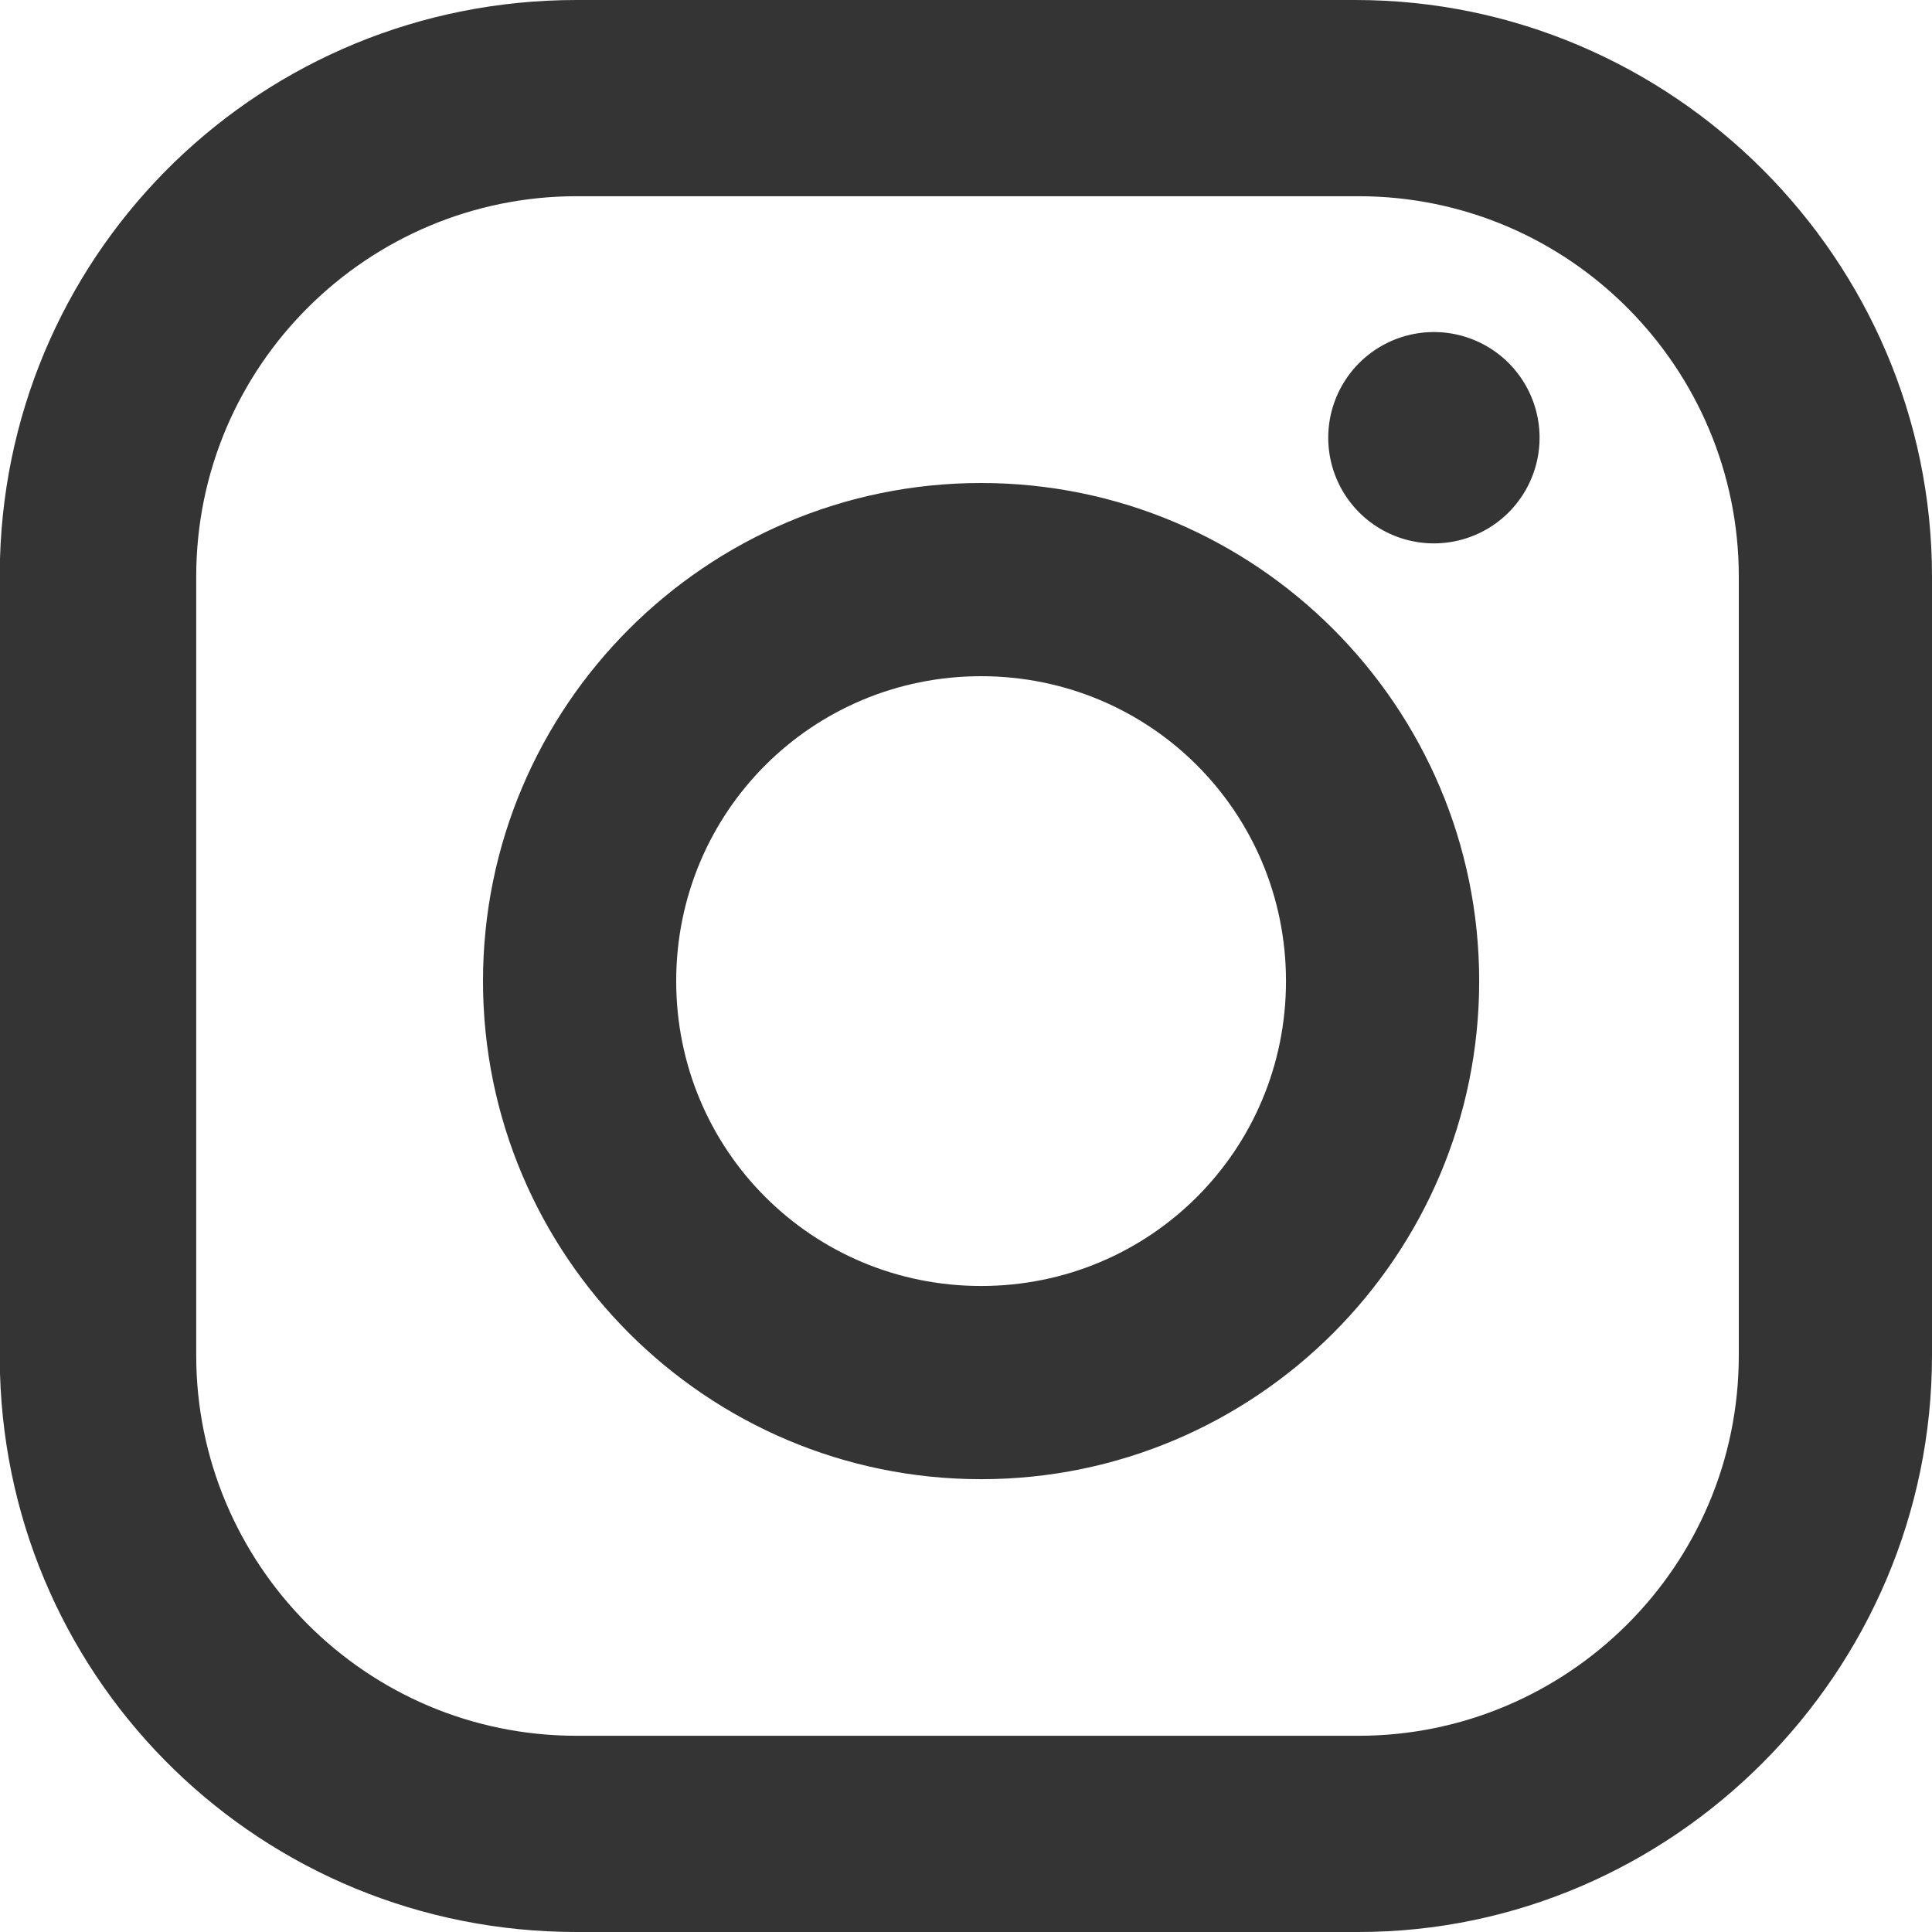 <?xml version="1.0" standalone="no"?><!DOCTYPE svg PUBLIC "-//W3C//DTD SVG 1.1//EN" "http://www.w3.org/Graphics/SVG/1.1/DTD/svg11.dtd"><svg t="1588667232517" class="social-logo icon" viewBox="0 0 1024 1024" version="1.1" xmlns="http://www.w3.org/2000/svg" p-id="14448" xmlns:xlink="http://www.w3.org/1999/xlink" width="200" height="200"><defs><style type="text/css"></style></defs><path d="M718.4 0H305.6C139.2 0 4.8 131.2 0 296v432C4.8 892.8 139.2 1024 305.6 1024H720c166.4 0 304-137.6 304-305.6V305.6C1024 137.6 886.4 0 718.4 0z m203.2 718.4c0 112-91.2 201.6-201.6 201.6H305.6c-112 0-201.6-91.2-201.6-201.6V305.6c0-112 91.2-201.6 201.6-201.6H720c112 0 201.6 91.2 201.6 201.6v412.8zM520 256C374.4 256 256 374.4 256 520S374.4 784 520 784 784 665.6 784 520 665.6 256 520 256z m0 425.6c-89.6 0-161.6-72-161.6-161.6s72-161.6 161.6-161.6 161.6 72 161.6 161.6-72 161.6-161.6 161.6z" fill="#343434" p-id="14449"></path><path d="M760 232m-56 0a56 56 0 1 0 112 0 56 56 0 1 0-112 0Z" fill="#343434" p-id="14450"></path></svg>
